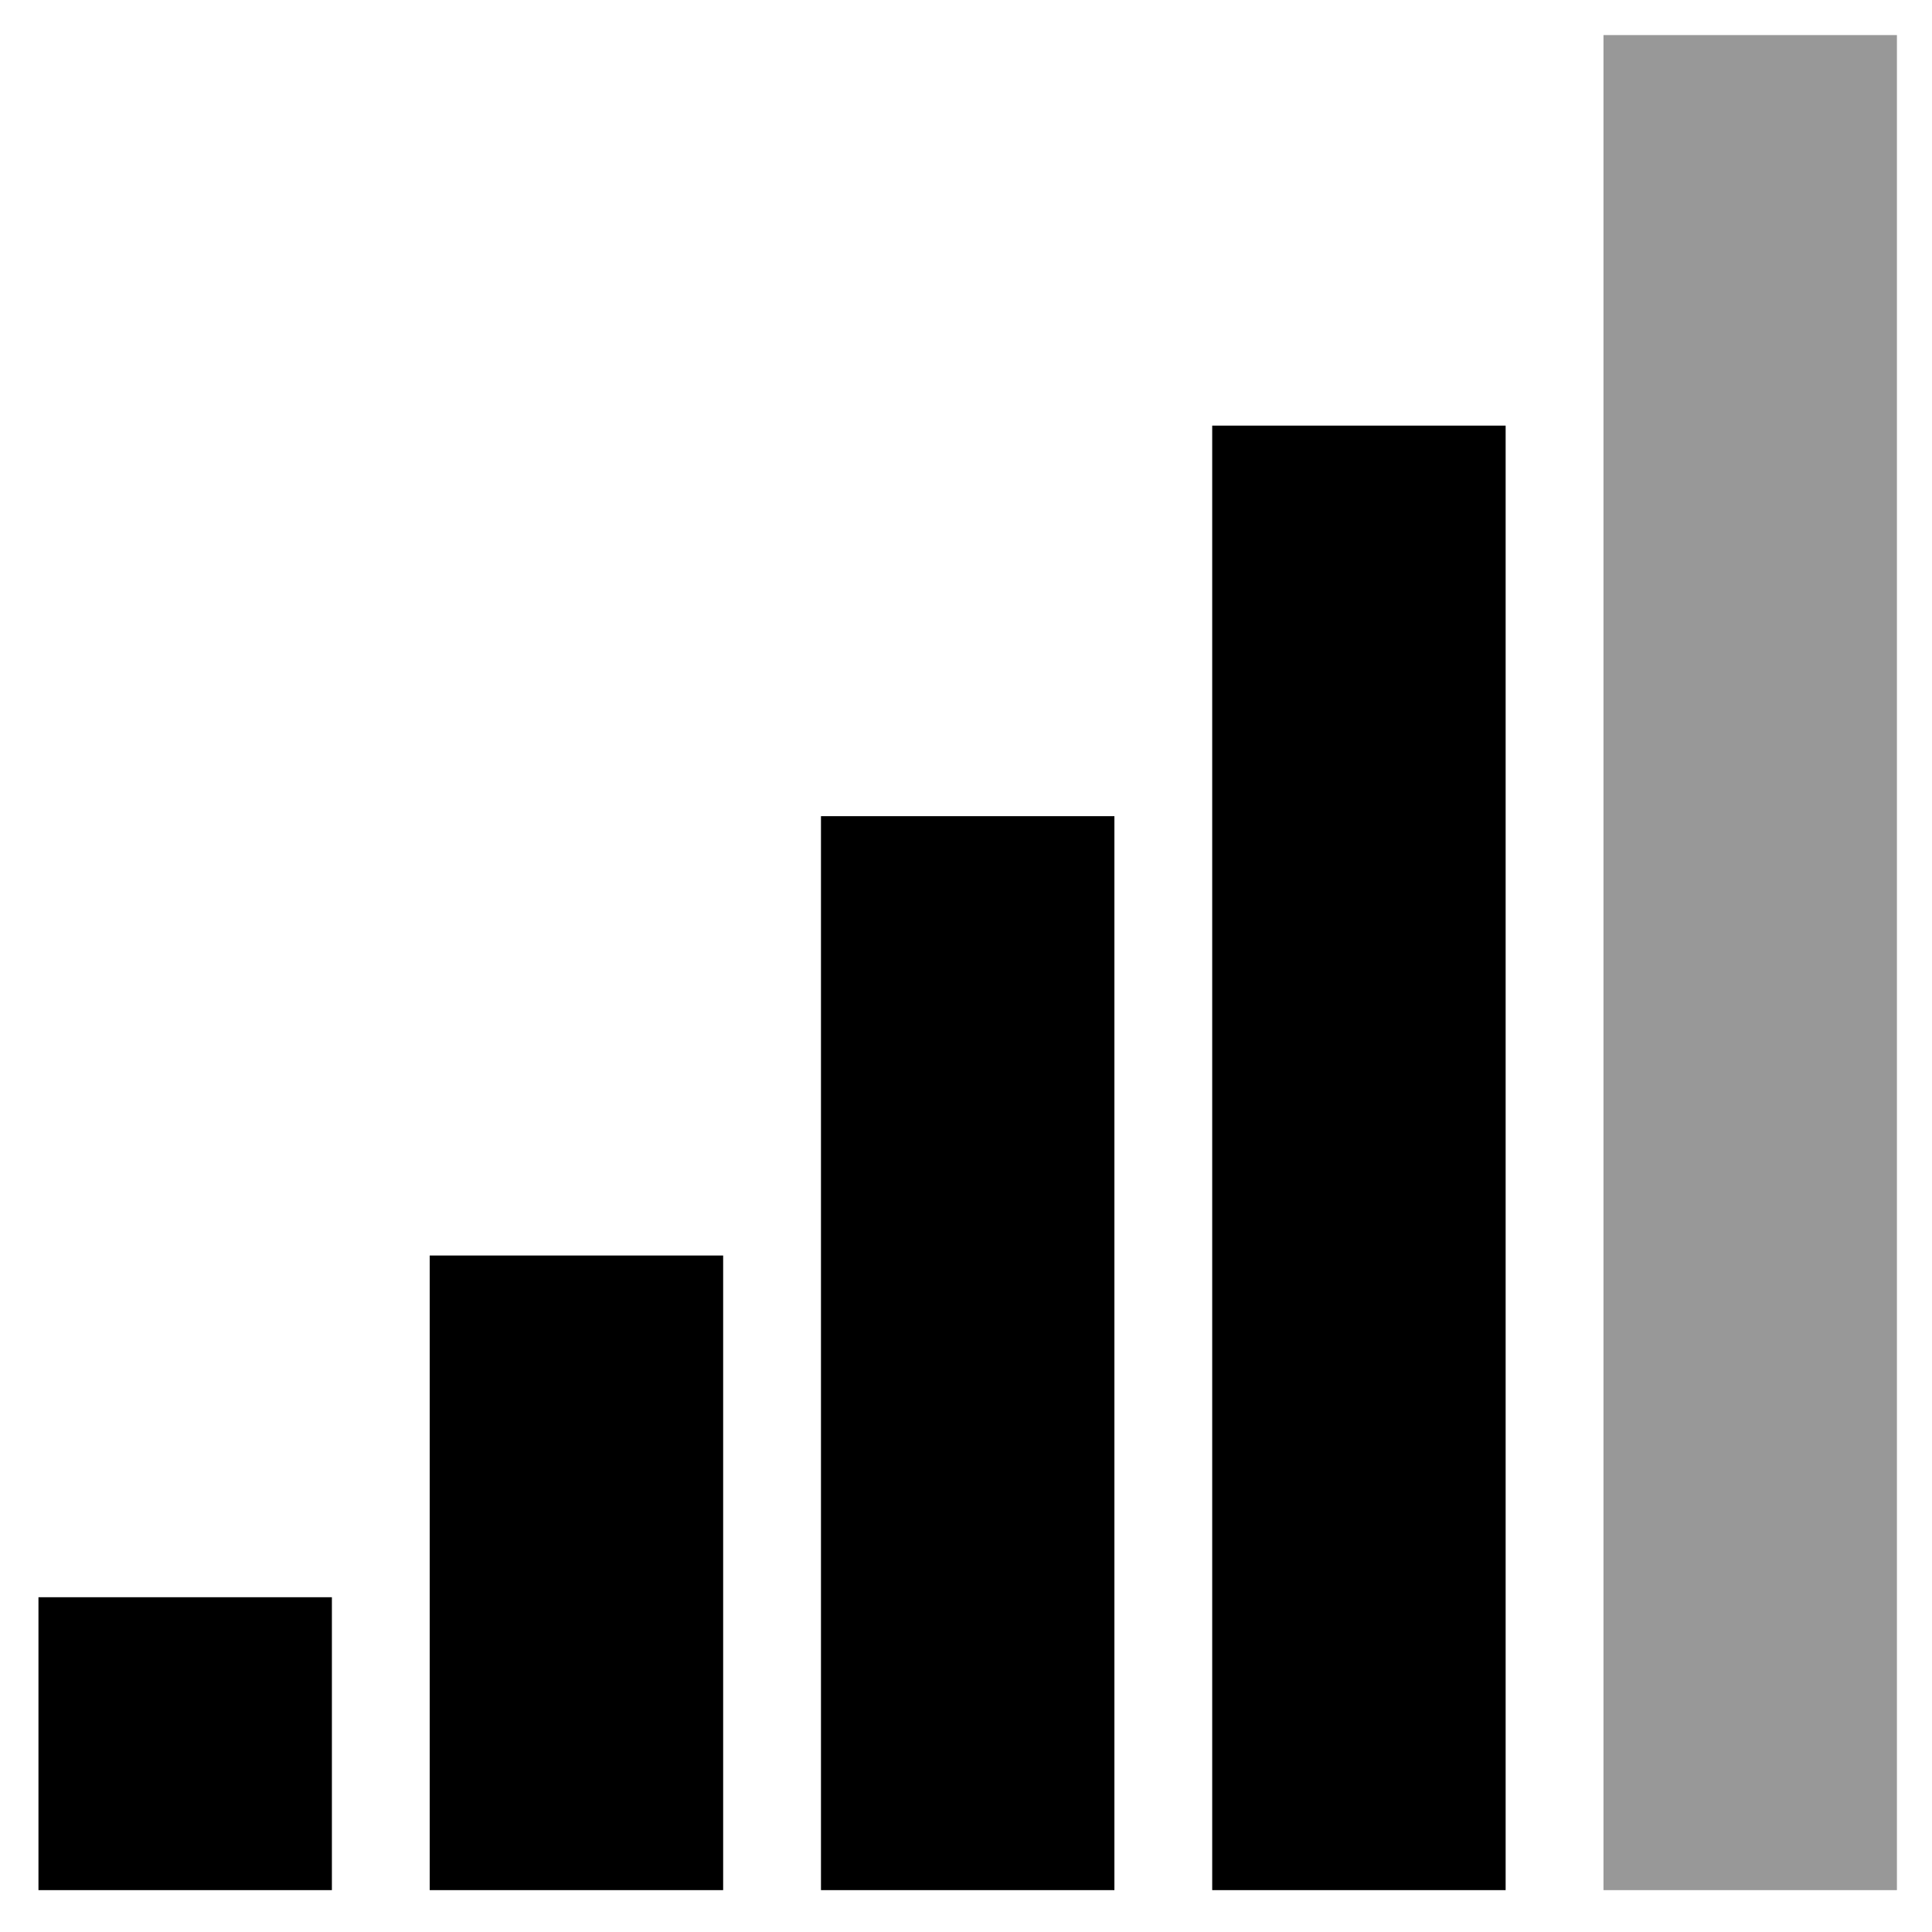 ﻿<?xml version="1.0" encoding="utf-8"?>
<!DOCTYPE svg PUBLIC "-//W3C//DTD SVG 1.1//EN" "http://www.w3.org/Graphics/SVG/1.1/DTD/svg11.dtd">
<svg xmlns="http://www.w3.org/2000/svg" xmlns:xlink="http://www.w3.org/1999/xlink" version="1.1" baseProfile="full" width="76" height="76" viewBox="0 0 76.00 76.00" enable-background="new 0 0 76.00 76.00" xml:space="preserve">
	   <path id="svg_1" d="m43.838,32.106l0,42.247l-11.543,0l0,-42.247l11.543,0zm-15.391,17.283l0,24.964l-11.543,0l0,-24.964l11.543,0zm-26.934,24.964l0,-11.522l11.543,0l0,11.522l-11.543,0zm57.715,-57.61l0,57.61l-11.543,0l0,-57.61l11.543,0z" stroke-linejoin="round" stroke-width="0.2" fill="#000000"/>
   <path id="svg_2" d="m74.62,1.38l0,72.973l-11.543,0l0,-72.973l11.543,0z" stroke-linejoin="round" stroke-width="0.2" fill-opacity="0.404" fill="#000000"/>
</svg>
